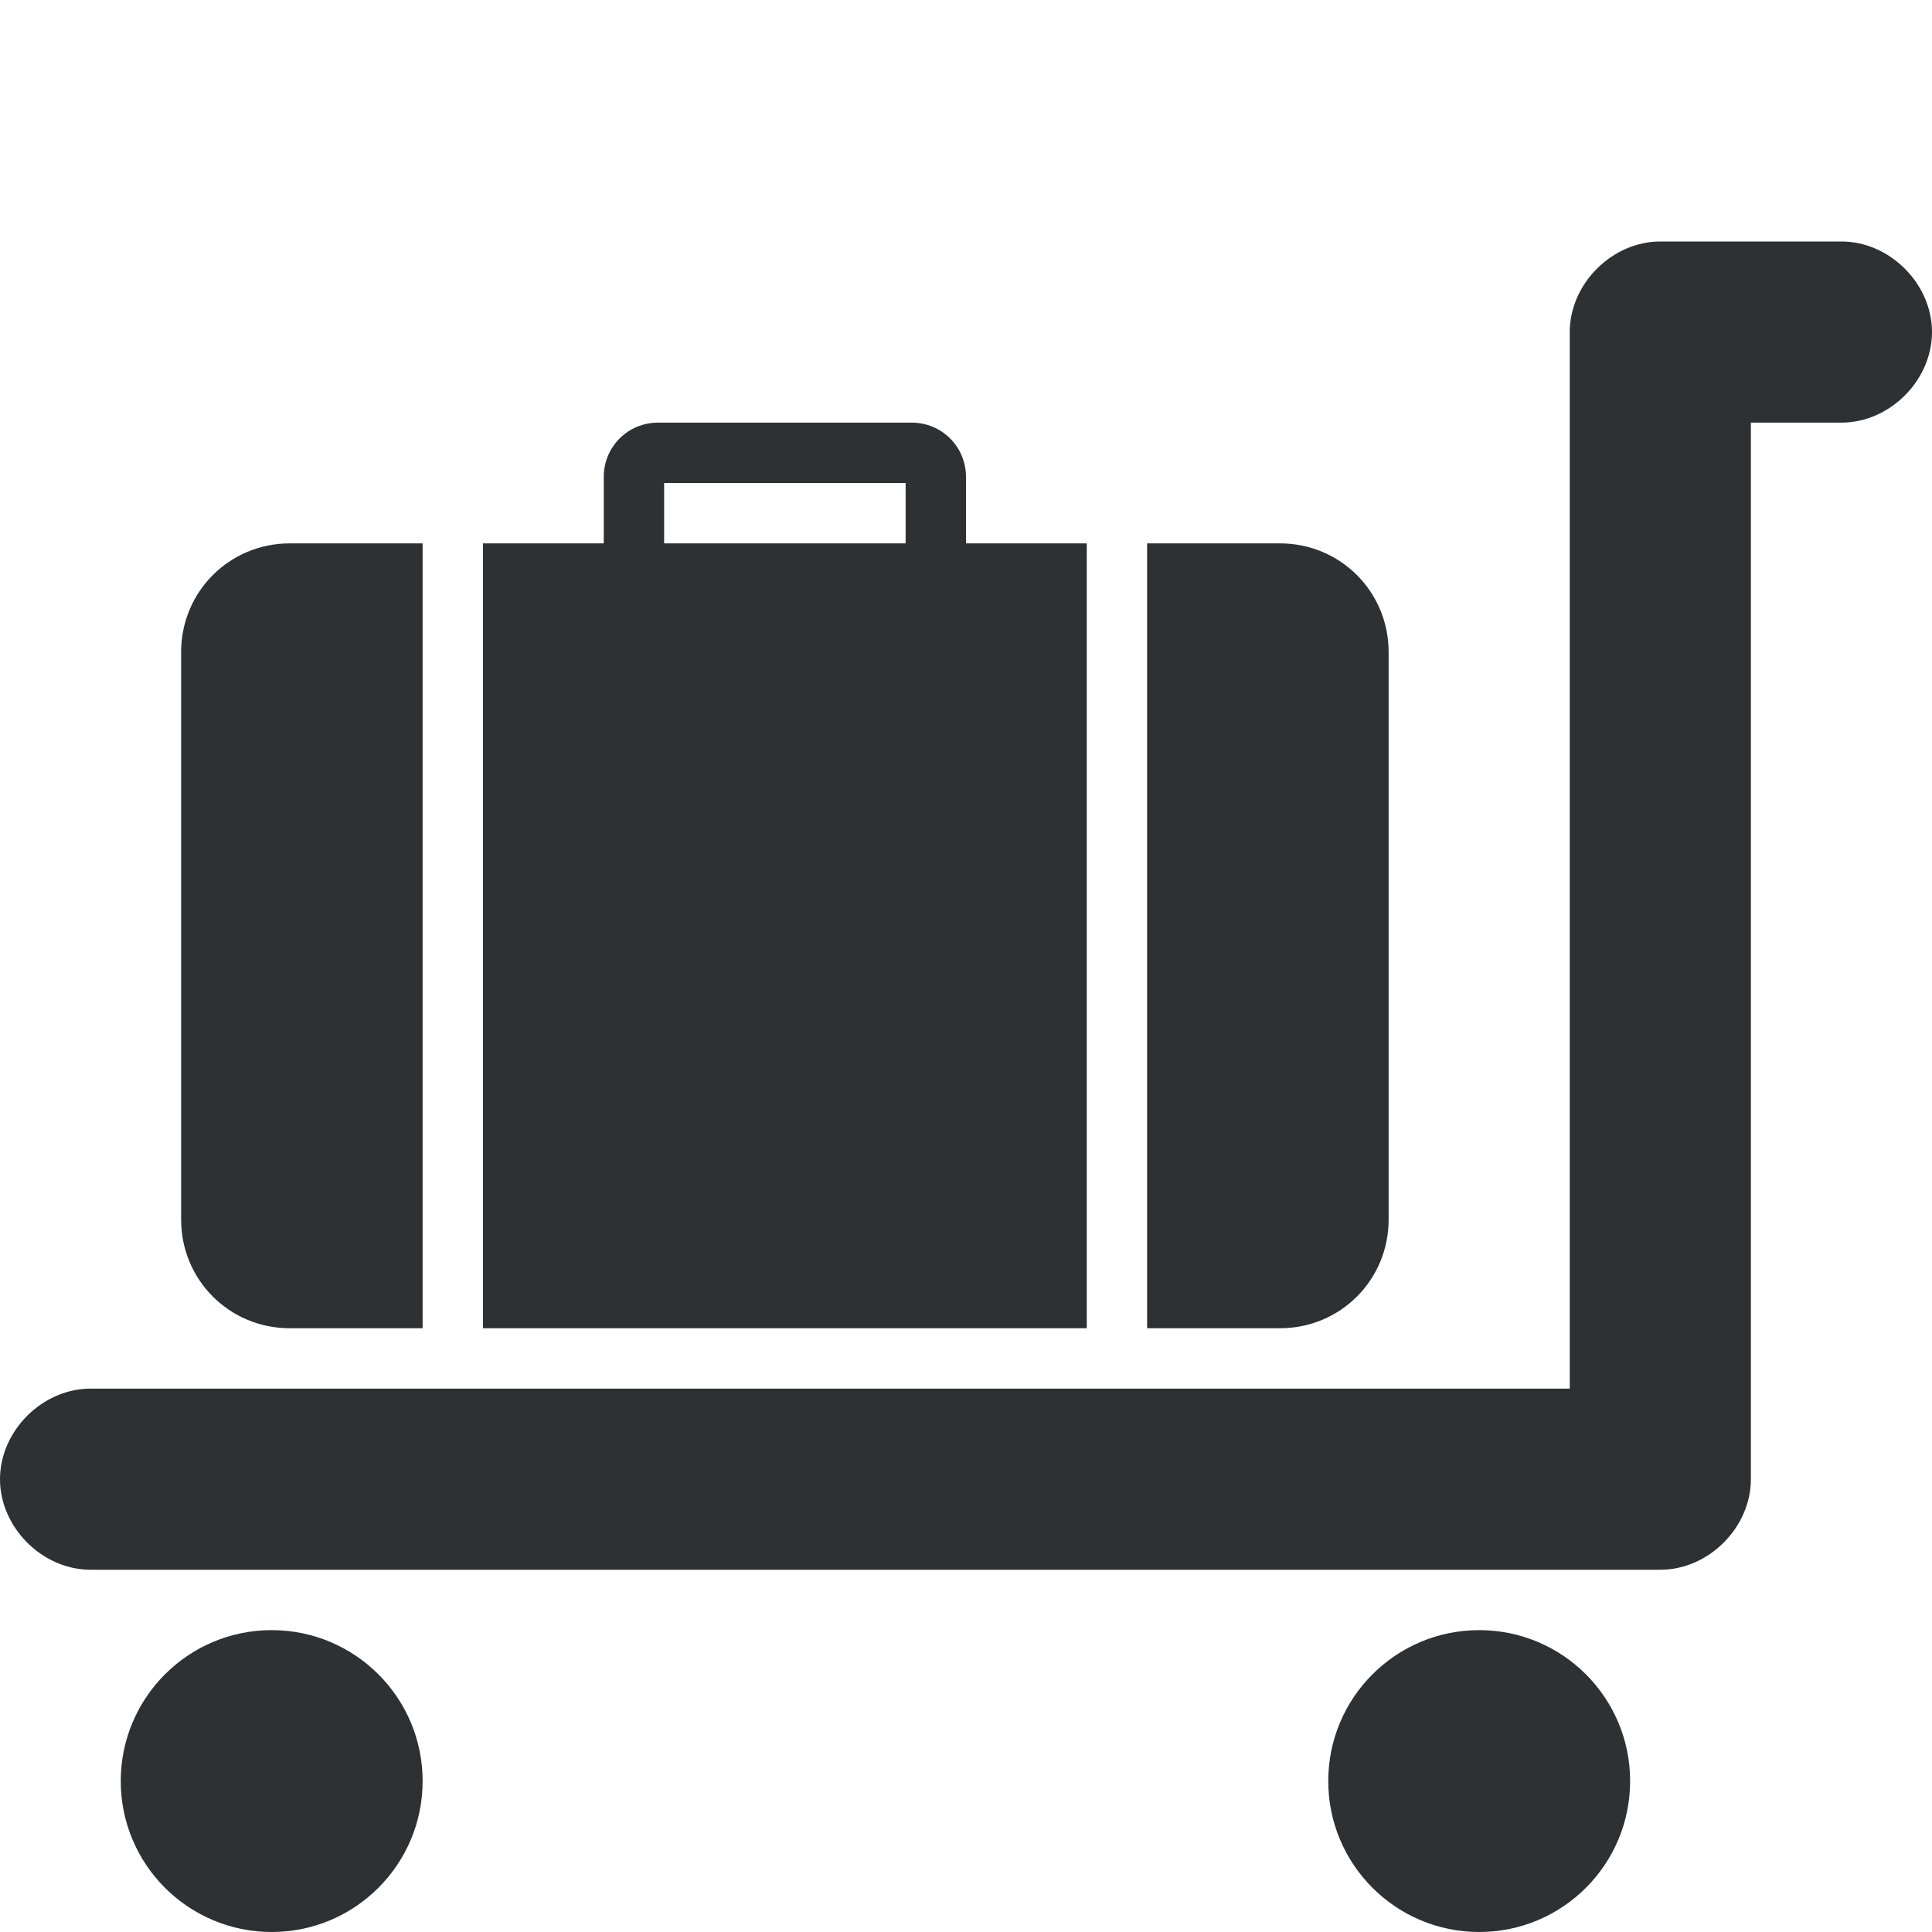 <?xml version="1.0" encoding="utf-8"?>
<!-- Generator: Adobe Illustrator 18.1.0, SVG Export Plug-In . SVG Version: 6.00 Build 0)  -->
<svg version="1.1" id="Layer_1" xmlns="http://www.w3.org/2000/svg" xmlns:xlink="http://www.w3.org/1999/xlink" x="0px" y="0px"
	 viewBox="0 0 32 32" enable-background="new 0 0 32 32" xml:space="preserve">
<g>
	<path fill-rule="evenodd" clip-rule="evenodd" fill="#2D3134" d="M30.5,4h-3C26.7,4,26,4.7,26,5.5V23H1.5C0.7,23,0,23.7,0,24.5
		S0.7,26,1.5,26h26c0.8,0,1.5-0.7,1.5-1.5V7h1.5C31.3,7,32,6.3,32,5.5S31.3,4,30.5,4z"/>
	<circle fill-rule="evenodd" clip-rule="evenodd" fill="#2D3134" cx="4.5" cy="29.5" r="2.5"/>
	<circle fill-rule="evenodd" clip-rule="evenodd" fill="#2D3134" cx="24.5" cy="29.5" r="2.5"/>
	<path fill-rule="evenodd" clip-rule="evenodd" fill="#2D3134" d="M4.8,22H7V9H4.8C3.8,9,3,9.8,3,10.8v9.4C3,21.2,3.8,22,4.8,22z"/>
	<path fill-rule="evenodd" clip-rule="evenodd" fill="#2D3134" d="M23,20.2v-9.4c0-1-0.8-1.8-1.8-1.8H19v13h2.2
		C22.2,22,23,21.2,23,20.2z"/>
	<path fill-rule="evenodd" clip-rule="evenodd" fill="#2D3134" d="M18,9h-2V7.9C16,7.4,15.6,7,15.1,7h-4.2C10.4,7,10,7.4,10,7.9V9H8
		v13h10V9z M15,9h-4V8h4V9z"/>
</g>
</svg>
